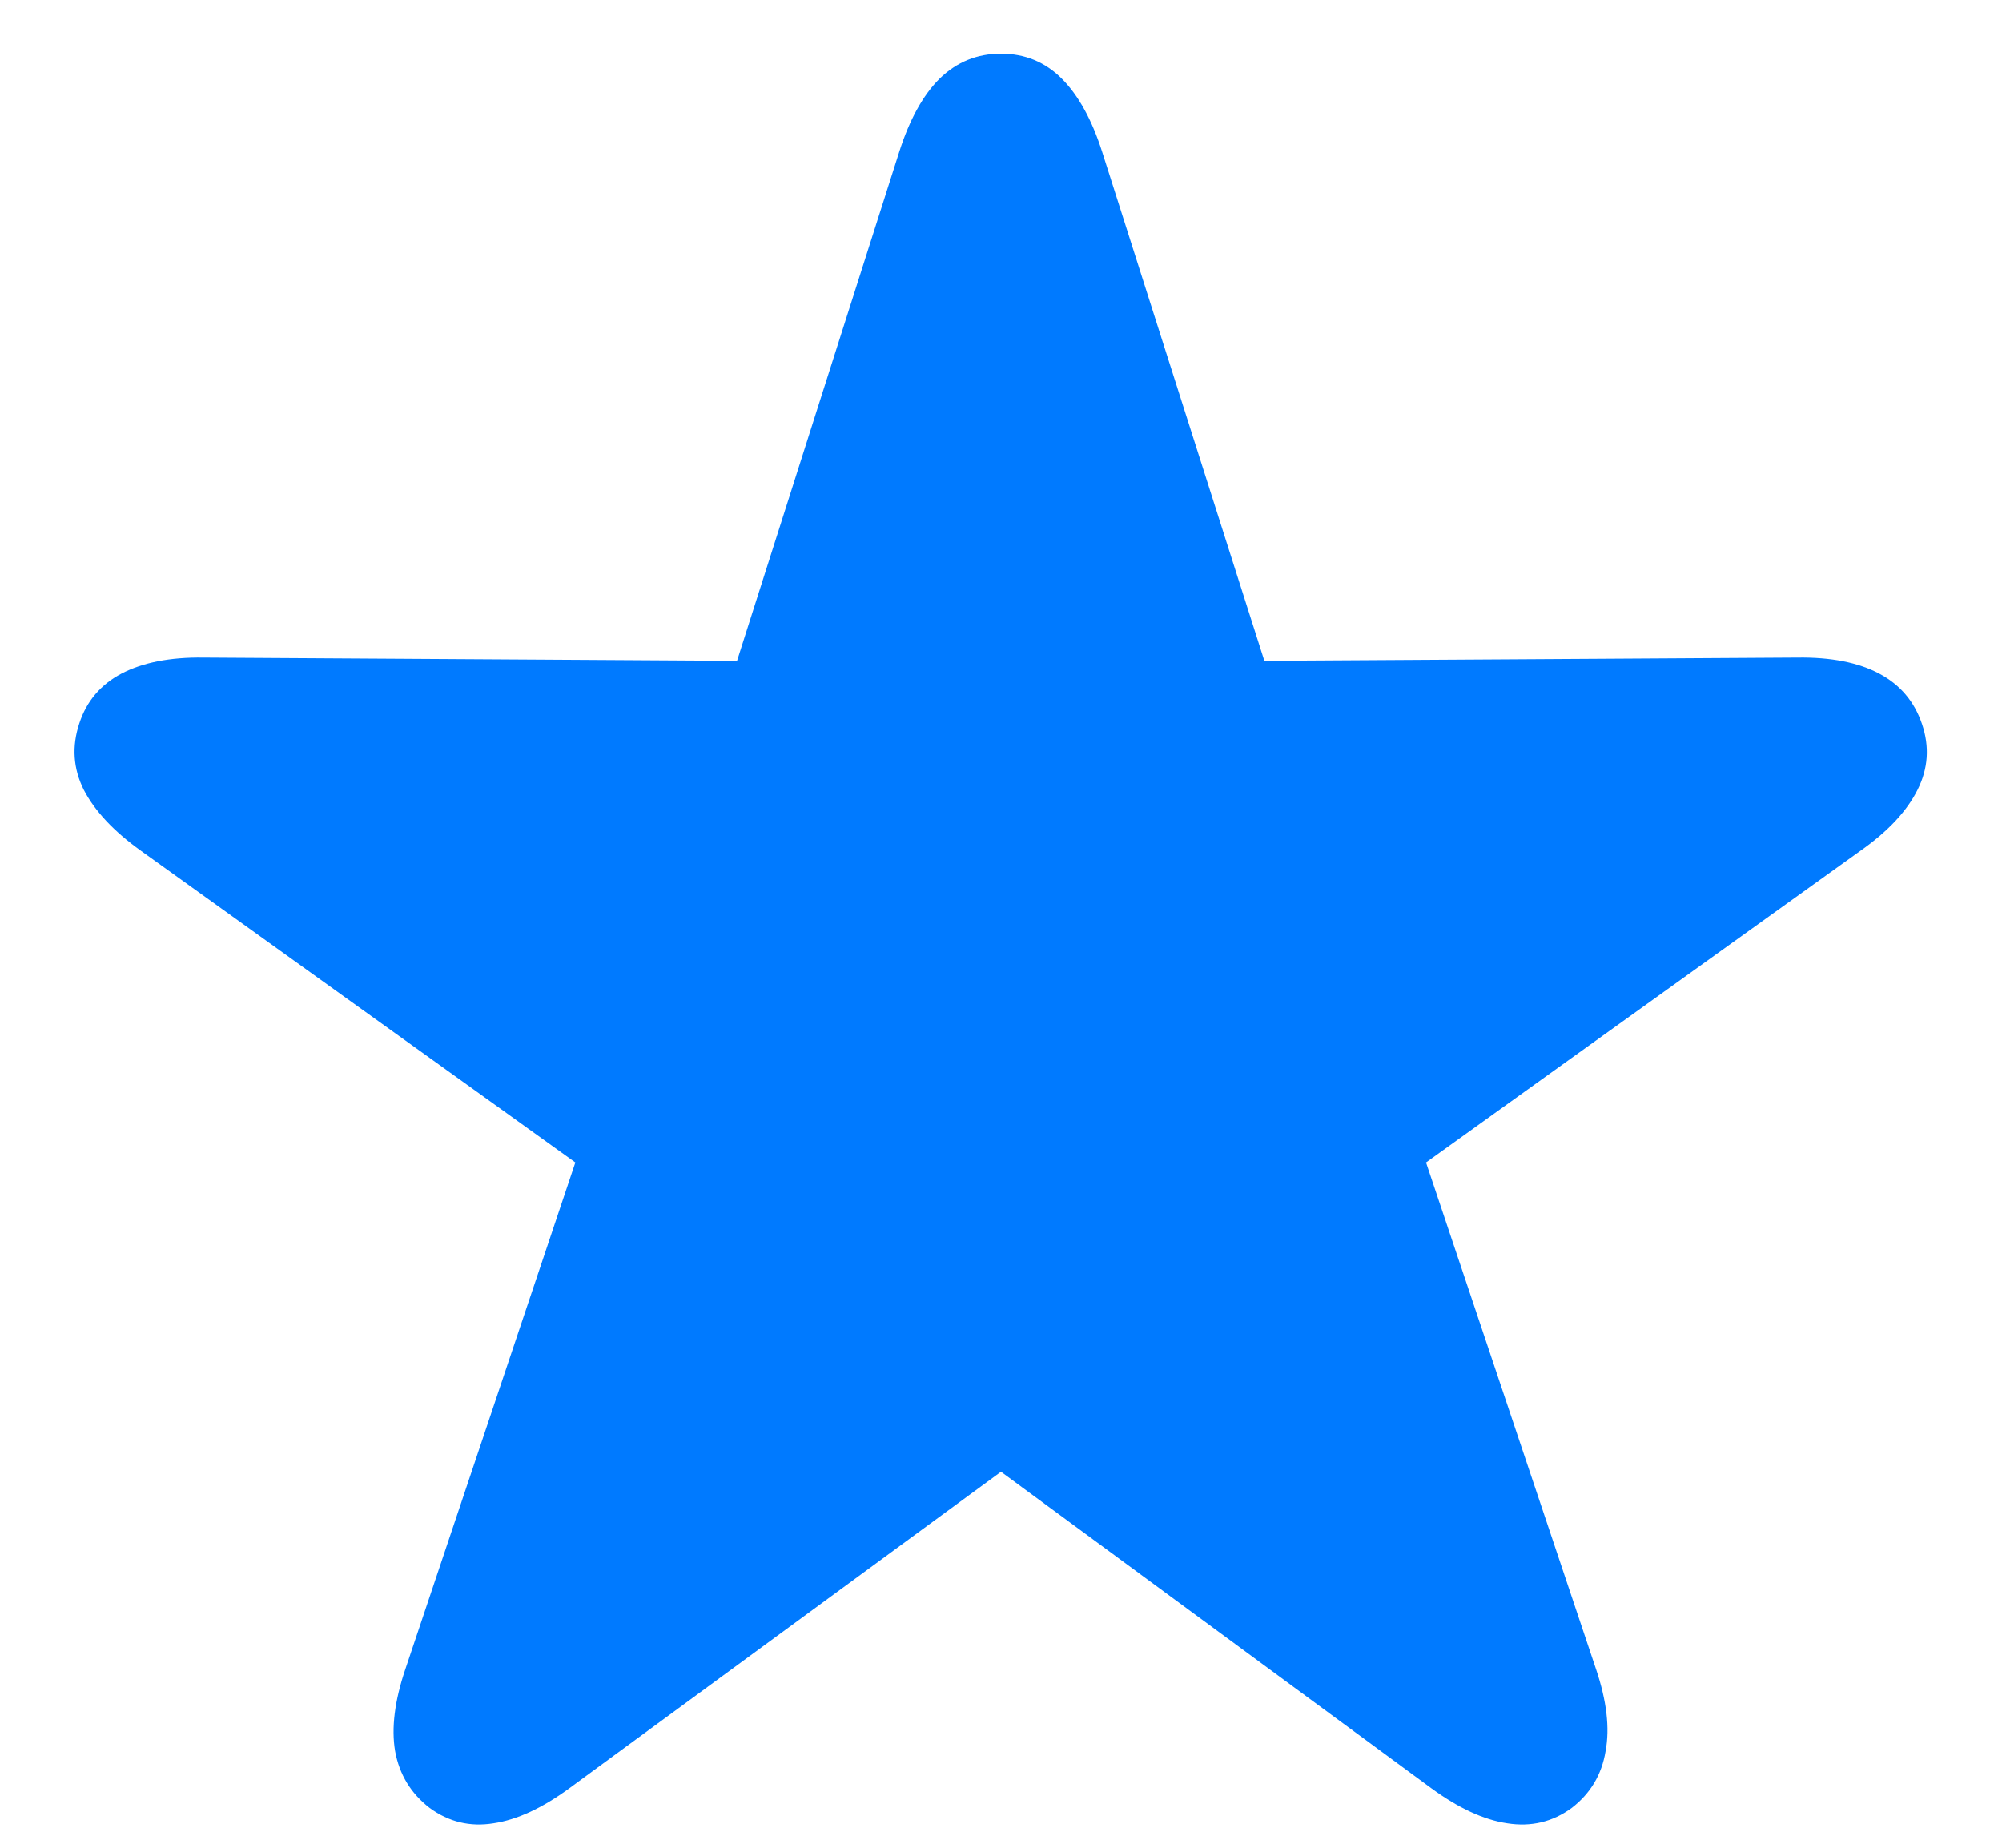<svg width="26" height="24" viewBox="0 0 25 24" fill="none" xmlns="http://www.w3.org/2000/svg">
<path d="M5.079 23.482C4.836 23.294 4.686 23.048 4.631 22.744C4.581 22.445 4.625 22.091 4.764 21.681L6.972 15.099L1.327 11.048C0.979 10.799 0.732 10.536 0.588 10.259C0.45 9.983 0.431 9.695 0.53 9.396C0.624 9.108 0.807 8.892 1.078 8.749C1.355 8.605 1.709 8.535 2.141 8.541L9.072 8.583L11.18 1.967C11.313 1.552 11.487 1.236 11.703 1.021C11.925 0.805 12.19 0.697 12.5 0.697C12.81 0.697 13.073 0.805 13.289 1.021C13.504 1.236 13.679 1.552 13.812 1.967L15.92 8.583L22.843 8.541C23.28 8.535 23.634 8.605 23.905 8.749C24.176 8.892 24.362 9.111 24.461 9.404C24.561 9.698 24.542 9.983 24.403 10.259C24.265 10.536 24.019 10.799 23.665 11.048L18.02 15.099L20.228 21.681C20.366 22.091 20.408 22.445 20.352 22.744C20.303 23.048 20.156 23.294 19.913 23.482C19.664 23.665 19.384 23.731 19.074 23.682C18.77 23.637 18.441 23.485 18.086 23.225L12.5 19.116L6.897 23.225C6.543 23.485 6.214 23.637 5.909 23.682C5.605 23.731 5.328 23.665 5.079 23.482Z" fill="#007AFF"/>
</svg>
